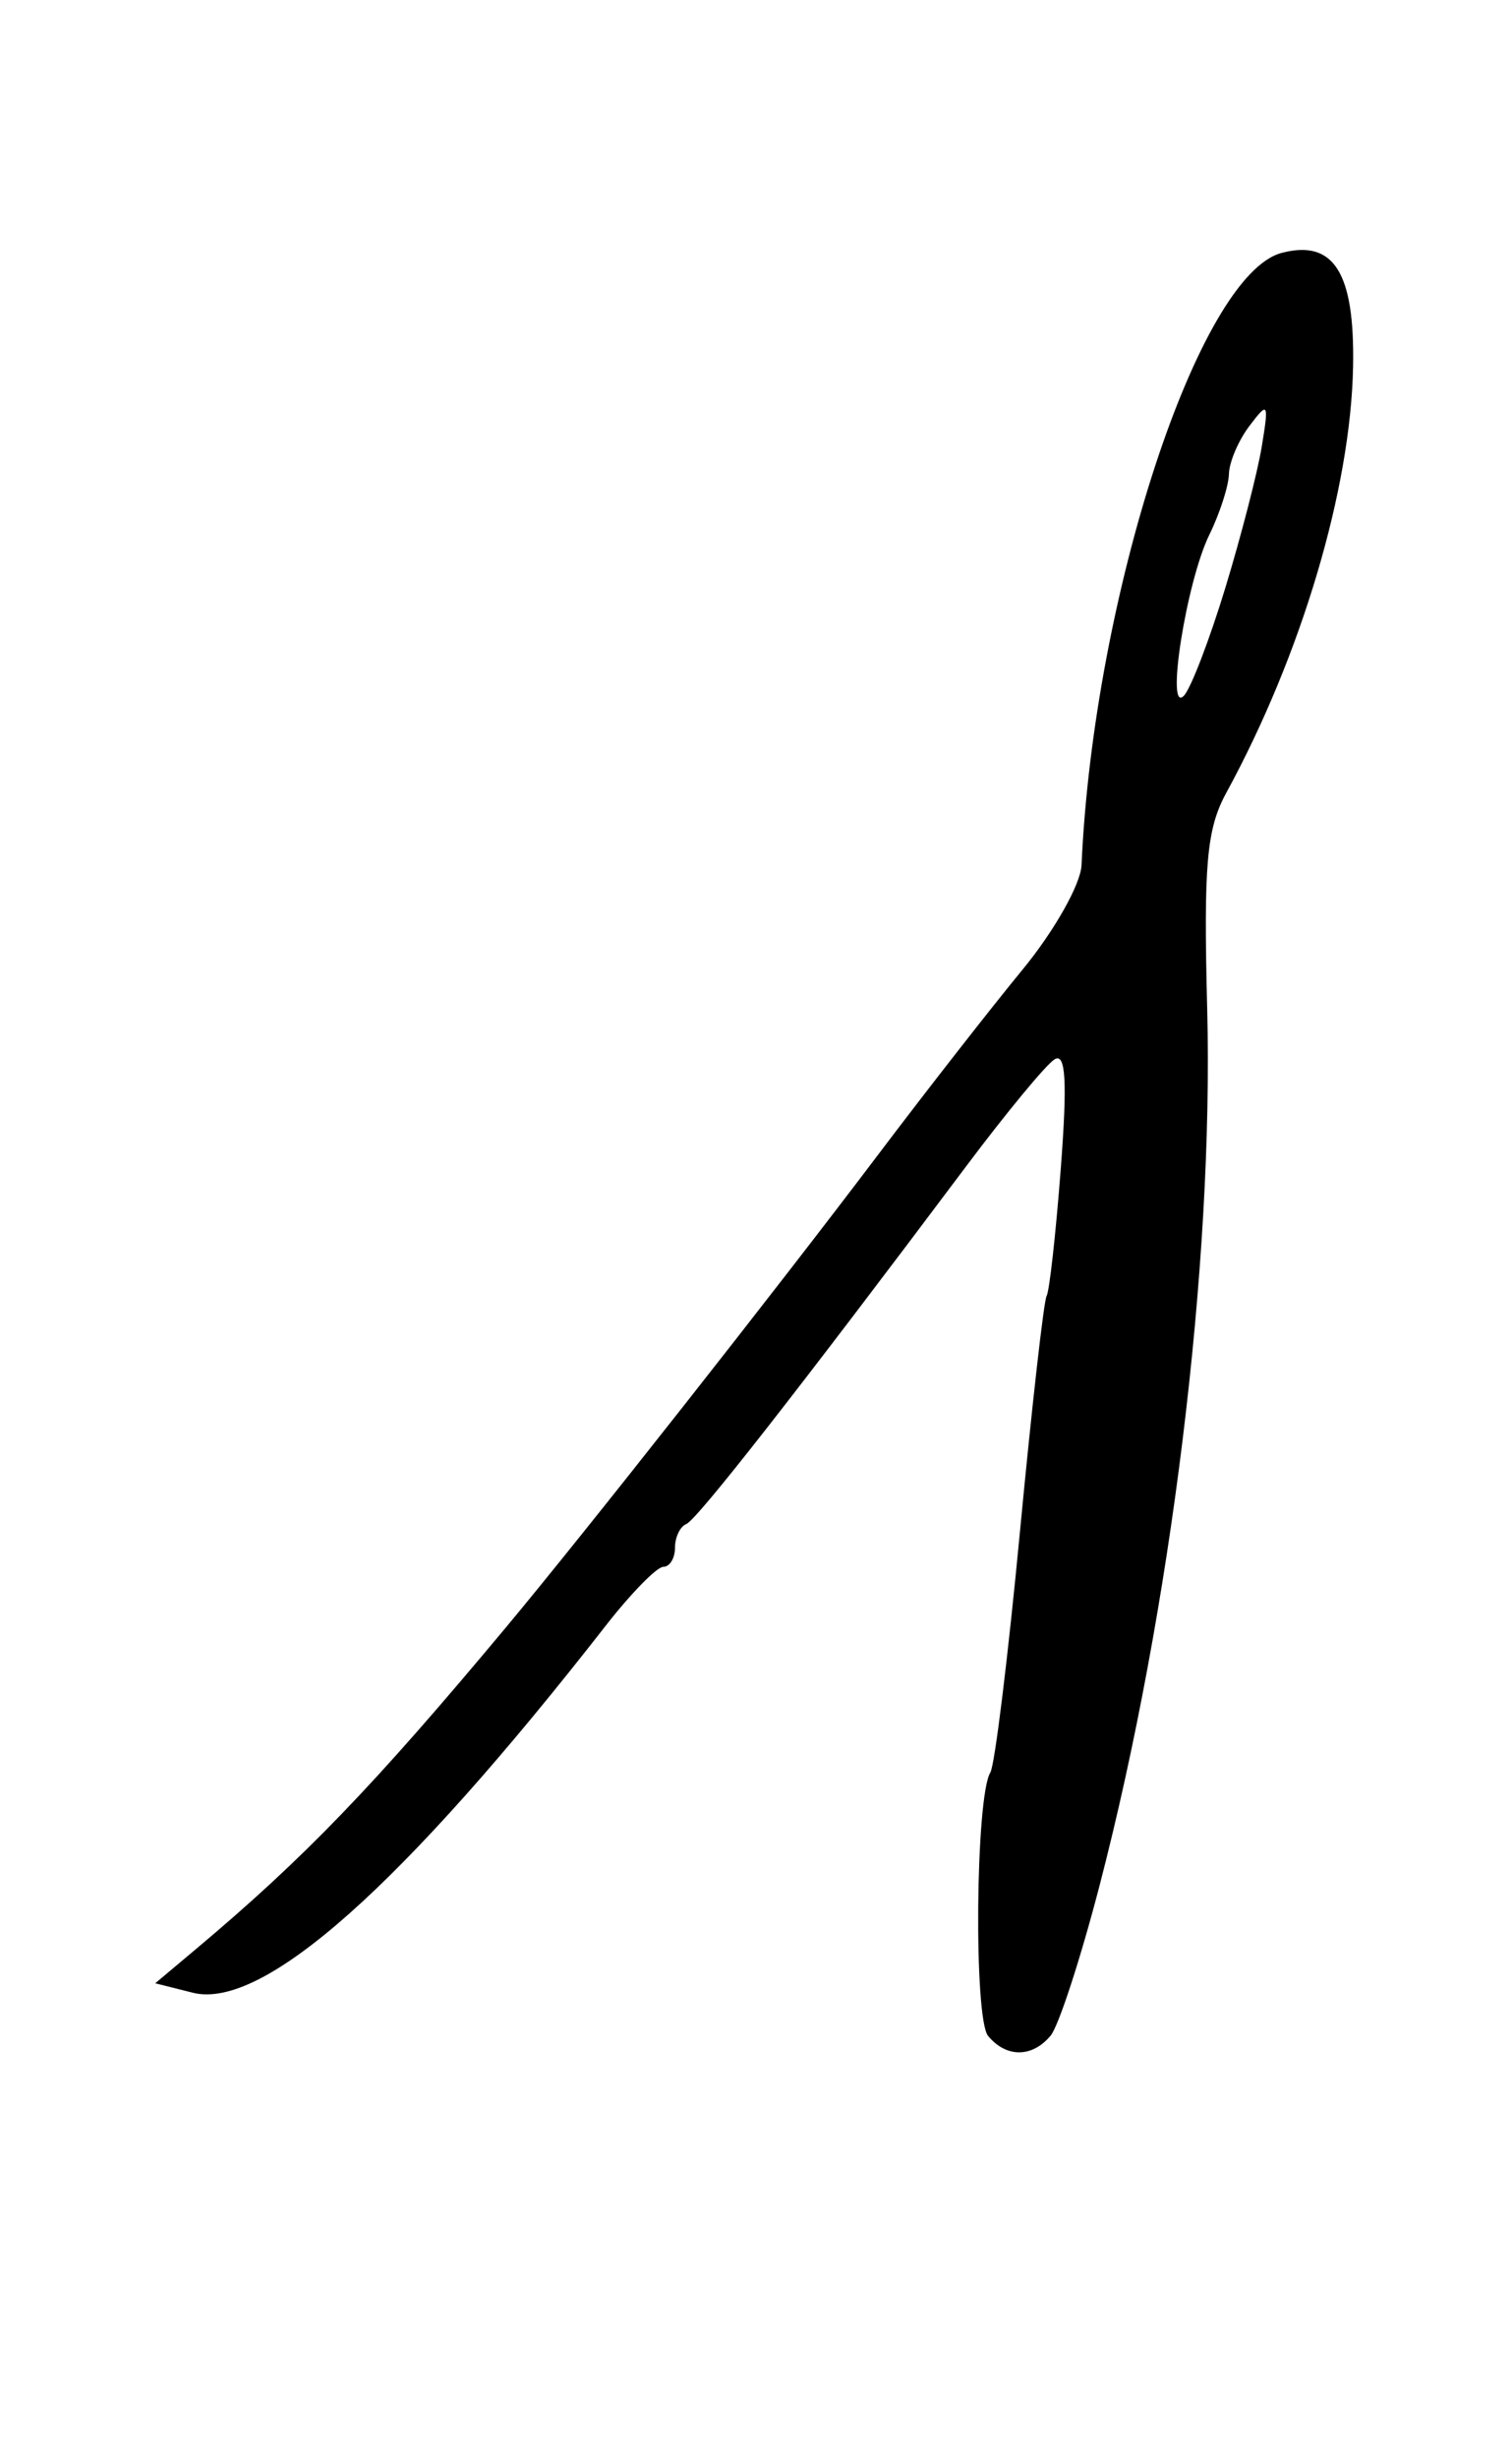 <?xml version="1.0" encoding="UTF-8" standalone="no"?>
<!-- Created with Inkscape (http://www.inkscape.org/) -->

<svg
   xmlns:dc="http://purl.org/dc/elements/1.1/"
   xmlns:cc="http://creativecommons.org/ns#"
   xmlns:rdf="http://www.w3.org/1999/02/22-rdf-syntax-ns#"
   xmlns:svg="http://www.w3.org/2000/svg"
   xmlns="http://www.w3.org/2000/svg"
   xmlns:sodipodi="http://sodipodi.sourceforge.net/DTD/sodipodi-0.dtd"
   xmlns:inkscape="http://www.inkscape.org/namespaces/inkscape"
   version="1.1"
   id="svg2"
   width="35.84"
   height="58.24"
   viewBox="0 0 35.84 58.24"
   sodipodi:docname="1.svg"
   inkscape:version="0.92.3 (2405546, 2018-03-11)">
  <defs
     id="defs6" />
  <sodipodi:namedview
     pagecolor="#ffffff"
     bordercolor="#666666"
     borderopacity="1"
     objecttolerance="10"
     gridtolerance="10"
     guidetolerance="10"
     inkscape:pageopacity="0"
     inkscape:pageshadow="2"
     inkscape:window-width="1920"
     inkscape:window-height="1025"
     id="namedview4"
     showgrid="false"
     inkscape:zoom="11.461346"
     inkscape:cx="5.5036435"
     inkscape:cy="31.132172"
     inkscape:window-x="0"
     inkscape:window-y="27"
     inkscape:window-maximized="1"
     inkscape:current-layer="svg2" />
  <path
     style="fill:#000000;stroke-width:0.32"
     d="m 23.422,48.235 c -0.344,-0.415 -0.299,-5.672 0.053,-6.243 0.104,-0.168 0.419,-2.733 0.701,-5.699 0.282,-2.967 0.567,-5.481 0.632,-5.588 0.066,-0.107 0.217,-1.462 0.336,-3.013 0.158,-2.067 0.119,-2.76 -0.147,-2.595 -0.2,0.123 -1.139,1.259 -2.088,2.524 -3.982,5.309 -6.39,8.386 -6.642,8.486 C 16.121,36.165 16,36.417 16,36.667 c 0,0.249 -0.125,0.453 -0.277,0.453 -0.152,0 -0.764,0.625 -1.36,1.388 -4.82,6.179 -8.131,9.121 -9.794,8.702 L 3.68,46.986 4.64,46.18 c 2.575,-2.162 4.199,-3.847 7.36,-7.634 1.846,-2.212 6.383,-7.971 8.8,-11.171 1.144,-1.515 2.692,-3.497 3.44,-4.406 0.748,-0.909 1.376,-2.02 1.396,-2.471 0.284,-6.367 2.778,-13.993 4.746,-14.507 1.234,-0.323 1.731,0.466 1.691,2.684 -0.052,2.902 -1.222,6.837 -3.005,10.107 -0.467,0.856 -0.541,1.693 -0.453,5.12 0.154,6.036 -0.853,14.234 -2.554,20.779 -0.448,1.722 -0.968,3.318 -1.157,3.545 -0.436,0.525 -1.051,0.528 -1.482,0.008 z M 29.047,13.92 c 0.375,-1.232 0.764,-2.739 0.863,-3.349 0.17,-1.036 0.15,-1.067 -0.294,-0.48 -0.262,0.346 -0.48,0.859 -0.486,1.14 -0.006,0.281 -0.215,0.929 -0.465,1.44 -0.545,1.112 -1.044,4.283 -0.6,3.809 0.165,-0.176 0.607,-1.328 0.982,-2.56 z"
     id="path817"
     inkscape:connector-curvature="0" />
</svg>
